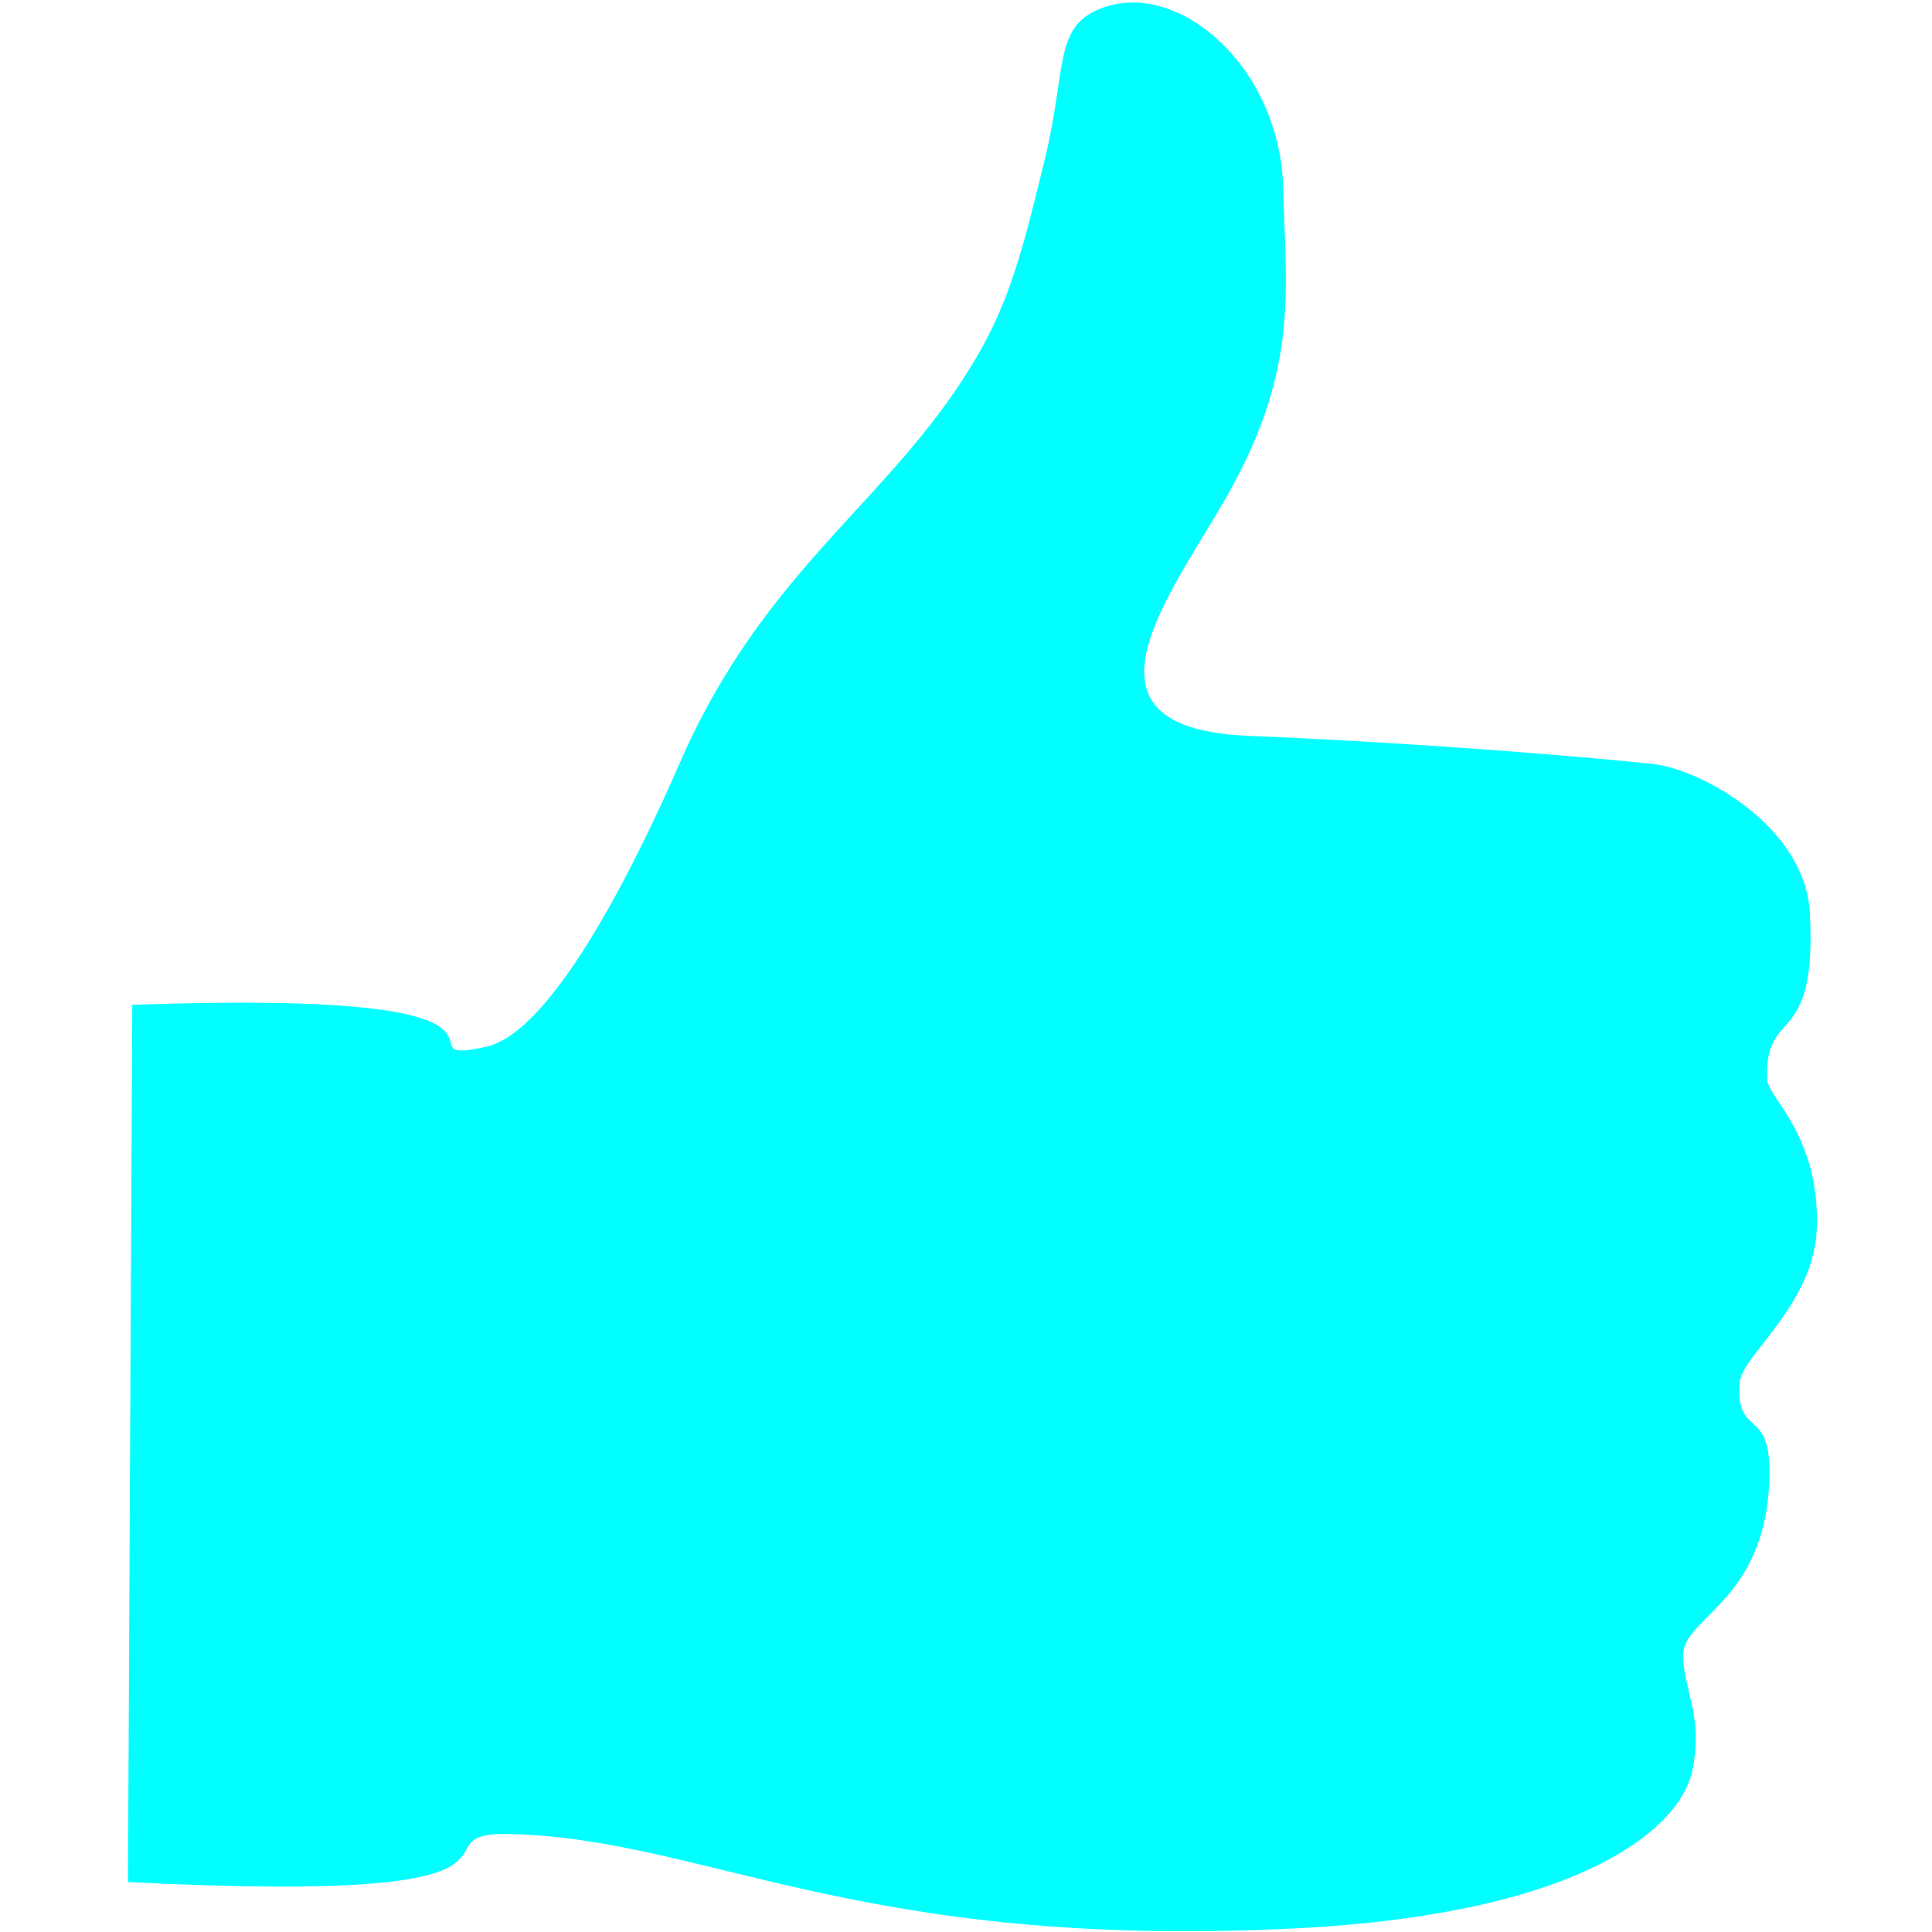 <svg version="1.1" viewBox="0 0 500 500" xmlns="http://www.w3.org/2000/svg"><path d="m34.229 260.05c116.89-4.129 65.807 16.448 91.567 10.855 17.905-3.887 40.161-50.552 50.084-73.352 22.624-51.981 56.399-68.679 78.024-107.16 8.46-15.053 11.887-30.668 16.163-47.768 6.228-24.908 2.359-35.447 14.687-40.378 19.943-7.977 46.511 14.984 47.32 46.234.726 28.037 4.414 48.308-16.66 83.564-15.523 25.97-37.668 56.518 7.682 58.393 49.4 2.042 92.902 5.98 104.88 7.309 11.966 1.329 39.208 15.933 40.415 38.541 1.916 35.871-11.945 23.776-11.034 43.217.207 4.409 13.692 14.621 12.833 38.411-.715 19.791-19.47 32.907-19.963 39.862-1.115 15.695 9.428 4.67 7.493 28.429-2.317 28.441-22.113 32.74-22.113 42.046 0 9.306 5.138 14.87 2.479 29.495-2.659 14.625-27.3 37.526-103.03 41.324-112.64 5.649-152.41-23.226-203.08-24.434-27.379-.652 19.84 18.452-98.858 12.43z" fill="#00fffe"/></svg>
